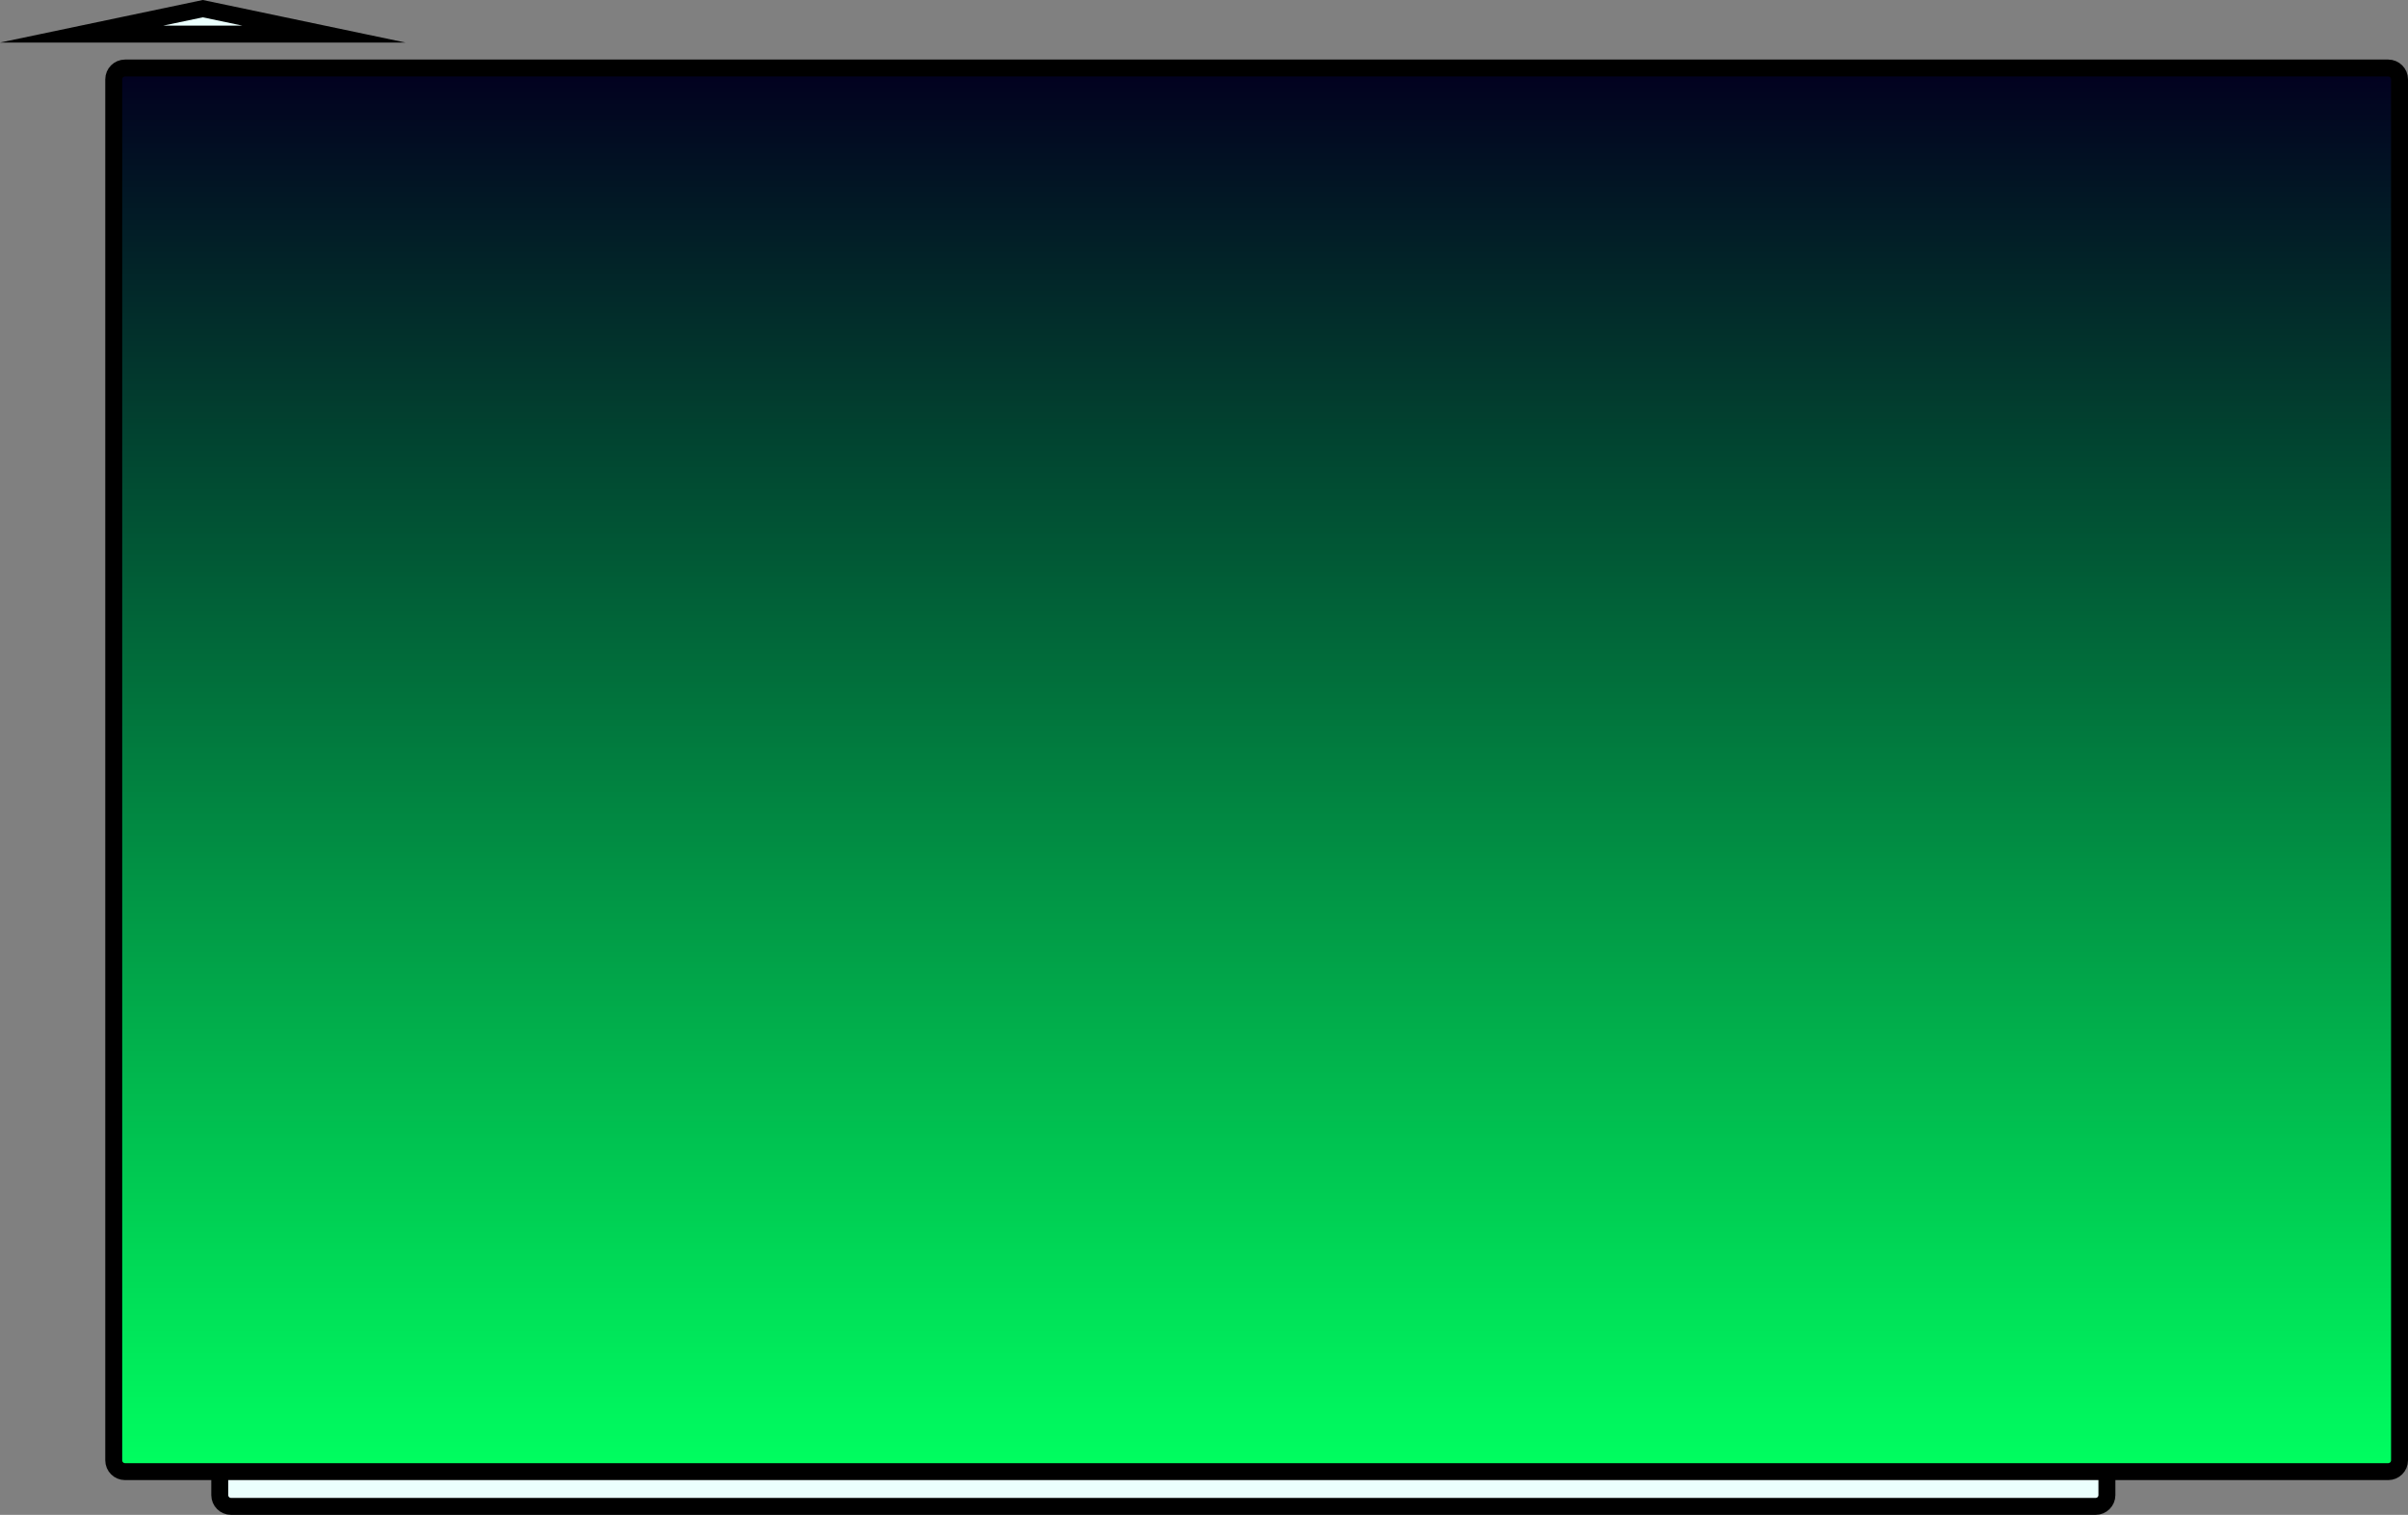 <svg version="1.1" xmlns="http://www.w3.org/2000/svg" xmlns:xlink="http://www.w3.org/1999/xlink" width="852.579" height="536.393" viewBox="0,0,852.579,536.393"><rect x="0" y="0" width="852.579" height="536.393" fill="#808080" stroke="none"/><defs><linearGradient x1="273.033" y1="-51.204" x2="273.033" y2="445.793" gradientUnits="userSpaceOnUse" id="color-1"><stop offset="0" stop-color="#02001f"/><stop offset="1" stop-color="#00ff60"/></linearGradient></defs><g transform="translate(171.892,75.291)"><g data-paper-data="{&quot;isPaintingLayer&quot;:true}" fill-rule="nonzero" stroke="#000000" stroke-width="6" stroke-linecap="butt" stroke-linejoin="miter" stroke-miterlimit="10" stroke-dasharray="" stroke-dashoffset="0" style="mix-blend-mode: normal"><path d="M4.5,450c-2.209,0 -4,-1.791 -4,-4v-430c0,-2.209 1.791,-4 4,-4h455c2.209,0 4,1.791 4,4v430c0,2.209 -1.791,4 -4,4z" fill="#ebfffd"/><path d="M-90.084,458.102c-2.209,0 -4,-1.791 -4,-4v-495.003c0,-2.209 1.791,-4 4,-4h660.168c2.209,0 4,1.791 4,4v495.003c0,2.209 -1.791,4 -4,4z" fill="#ebfffd"/><path d="M-143.001,-63.216l42.911,-9.009l42.911,9.009z" fill="#ebfffd"/><path d="M-127.622,445.793c-2.209,0 -4,-1.791 -4,-4v-488.997c0,-2.209 1.791,-4 4,-4h801.309c2.209,0 4,1.791 4,4v488.997c0,2.209 -1.791,4 -4,4z" fill="url(#color-1)"/></g></g></svg>